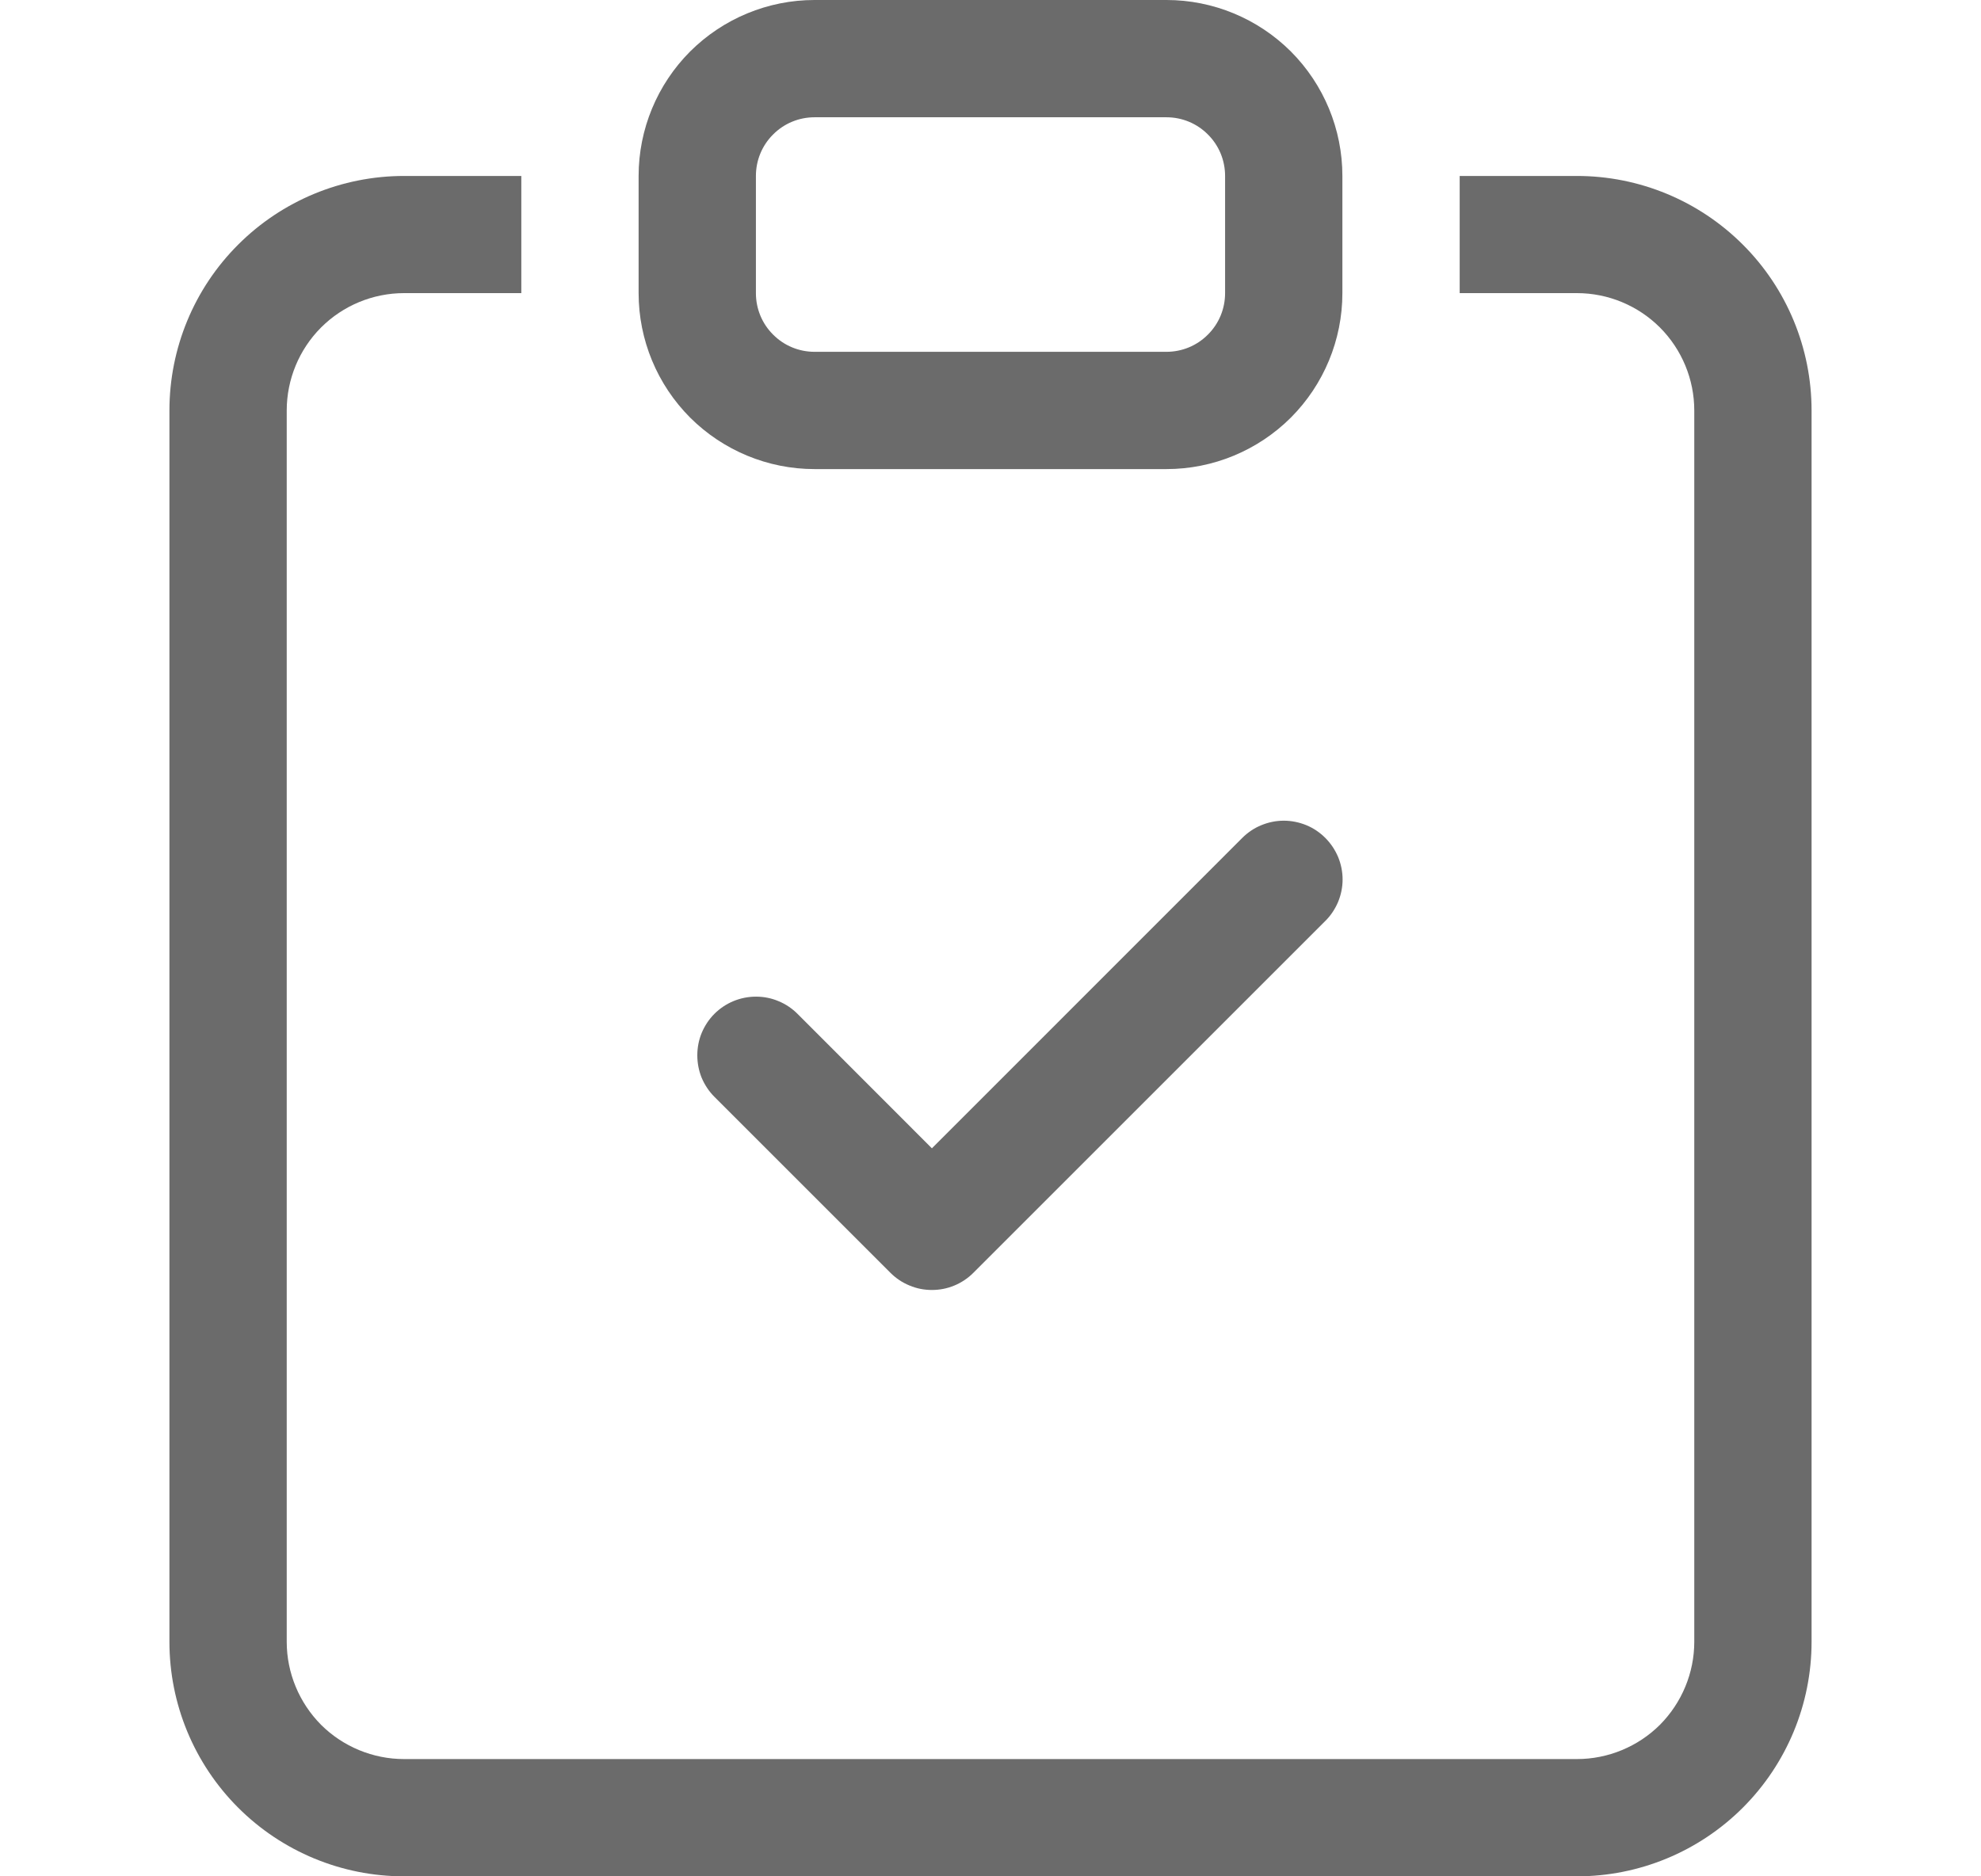 <svg width="19" height="18" viewBox="0 0 19 18" fill="none" xmlns="http://www.w3.org/2000/svg">
<path fill-rule="evenodd" clip-rule="evenodd" d="M12.711 8.038C12.764 8.091 12.805 8.153 12.834 8.221C12.862 8.289 12.877 8.363 12.877 8.437C12.877 8.511 12.862 8.584 12.834 8.652C12.805 8.72 12.764 8.783 12.711 8.835L9.336 12.21C9.284 12.262 9.222 12.304 9.154 12.332C9.085 12.361 9.012 12.375 8.938 12.375C8.864 12.375 8.791 12.361 8.723 12.332C8.654 12.304 8.592 12.262 8.54 12.21L6.852 10.522C6.8 10.47 6.759 10.408 6.73 10.34C6.702 10.271 6.688 10.198 6.688 10.124C6.688 10.05 6.702 9.977 6.73 9.909C6.759 9.84 6.8 9.778 6.852 9.726C6.958 9.62 7.101 9.561 7.251 9.561C7.325 9.561 7.398 9.575 7.466 9.604C7.535 9.632 7.597 9.674 7.649 9.726L8.938 11.016L11.915 8.038C11.967 7.986 12.029 7.944 12.098 7.916C12.166 7.888 12.239 7.873 12.313 7.873C12.387 7.873 12.46 7.888 12.529 7.916C12.597 7.944 12.659 7.986 12.711 8.038Z" fill="#6B6B6B"/>
<path d="M5 1.688H3.875C3.278 1.688 2.706 1.925 2.284 2.347C1.862 2.768 1.625 3.341 1.625 3.938V15.75C1.625 16.347 1.862 16.919 2.284 17.341C2.706 17.763 3.278 18 3.875 18H15.125C15.722 18 16.294 17.763 16.716 17.341C17.138 16.919 17.375 16.347 17.375 15.75V3.938C17.375 3.341 17.138 2.768 16.716 2.347C16.294 1.925 15.722 1.688 15.125 1.688H14V2.812H15.125C15.423 2.812 15.71 2.931 15.921 3.142C16.131 3.353 16.25 3.639 16.25 3.938V15.75C16.25 16.048 16.131 16.334 15.921 16.546C15.71 16.756 15.423 16.875 15.125 16.875H3.875C3.577 16.875 3.29 16.756 3.079 16.546C2.869 16.334 2.75 16.048 2.75 15.75V3.938C2.75 3.639 2.869 3.353 3.079 3.142C3.29 2.931 3.577 2.812 3.875 2.812H5V1.688Z" fill="#6B6B6B"/>
<path d="M11.188 1.125C11.337 1.125 11.48 1.184 11.585 1.29C11.691 1.395 11.75 1.538 11.75 1.688V2.812C11.75 2.962 11.691 3.105 11.585 3.21C11.48 3.316 11.337 3.375 11.188 3.375H7.812C7.663 3.375 7.52 3.316 7.415 3.21C7.309 3.105 7.25 2.962 7.25 2.812V1.688C7.25 1.538 7.309 1.395 7.415 1.29C7.52 1.184 7.663 1.125 7.812 1.125H11.188ZM7.812 0C7.365 0 6.936 0.178 6.619 0.494C6.303 0.811 6.125 1.24 6.125 1.688V2.812C6.125 3.26 6.303 3.689 6.619 4.006C6.936 4.322 7.365 4.5 7.812 4.5H11.188C11.635 4.5 12.064 4.322 12.381 4.006C12.697 3.689 12.875 3.26 12.875 2.812V1.688C12.875 1.24 12.697 0.811 12.381 0.494C12.064 0.178 11.635 0 11.188 0L7.812 0Z" fill="#6B6B6B"/>
</svg>
